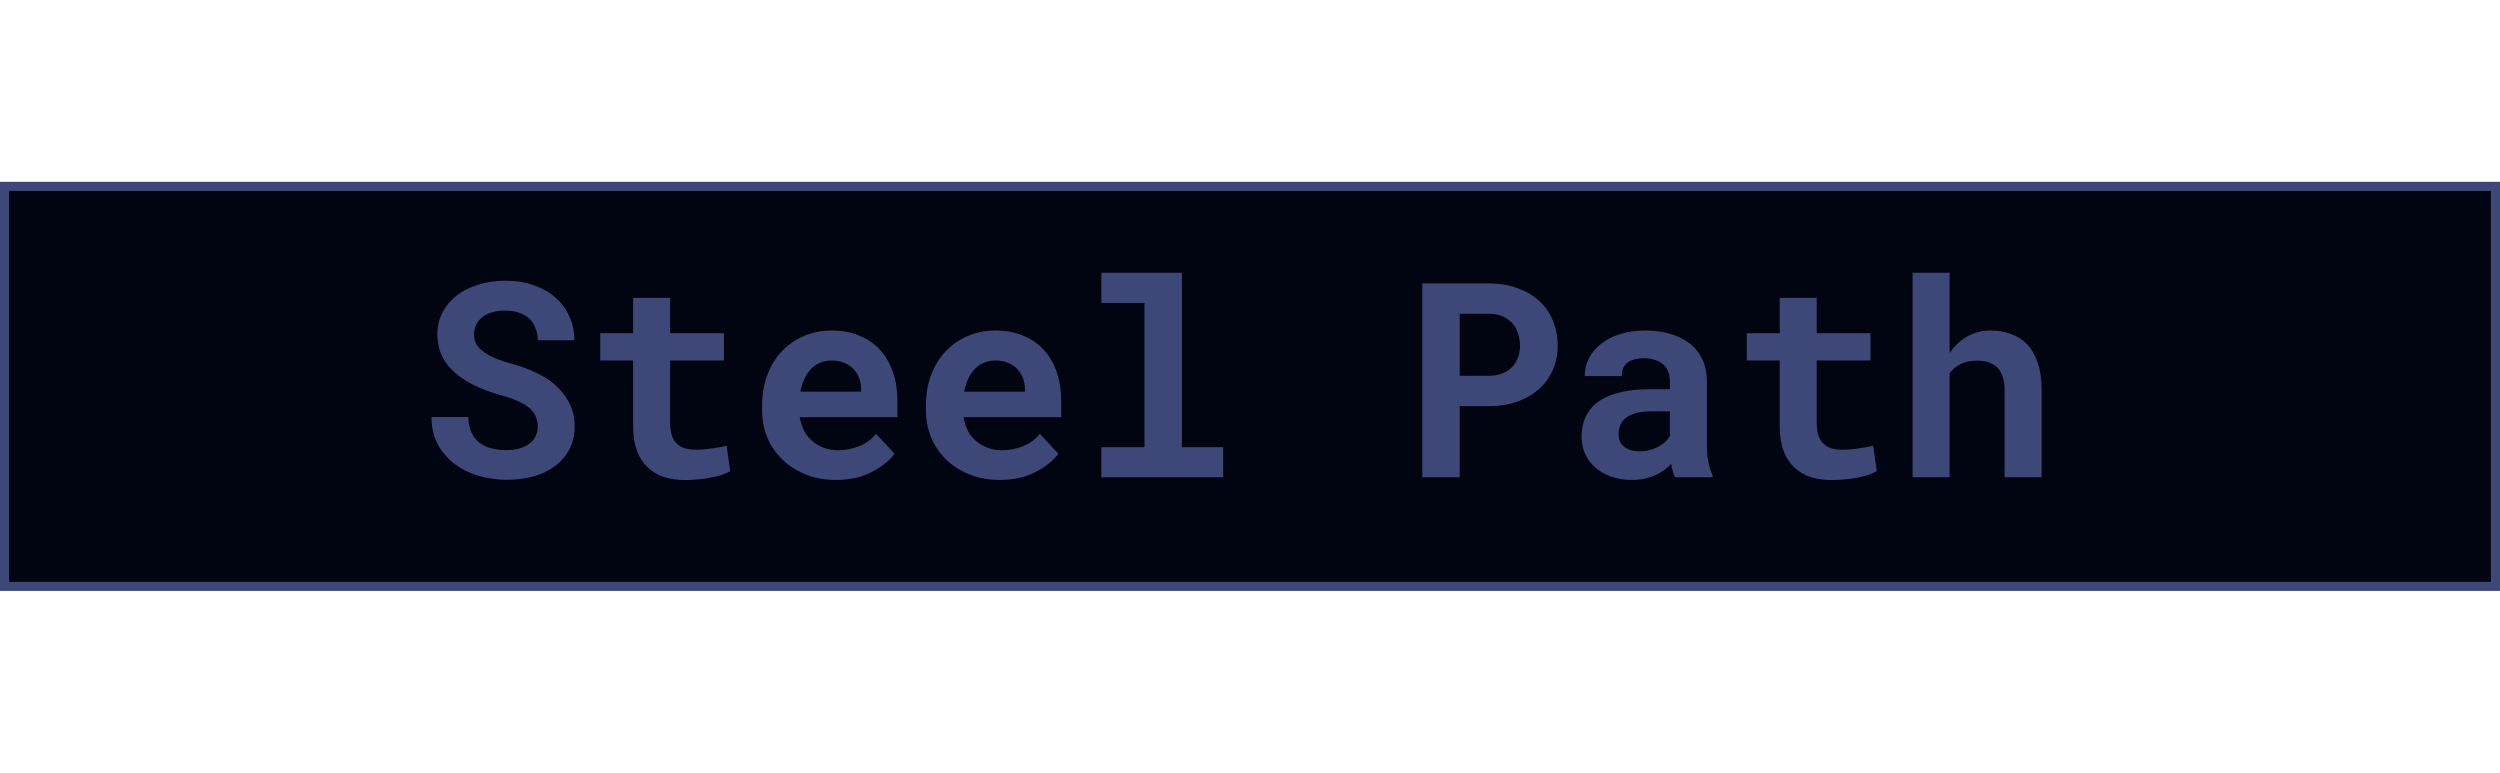 <svg width="110" height="34" viewBox="0 0 110 34" fill="none" xmlns="http://www.w3.org/2000/svg">
<path d="M109.8 8.2V25.8H0.2V8.2H109.8Z" fill="#010411" stroke="#3D4879" stroke-width="0.4"/>
<path d="M23.662 18.773C23.662 18.621 23.635 18.479 23.58 18.346C23.529 18.213 23.441 18.088 23.316 17.971C23.188 17.857 23.02 17.754 22.812 17.66C22.609 17.562 22.355 17.473 22.051 17.391C21.578 17.262 21.162 17.105 20.803 16.922C20.447 16.738 20.156 16.537 19.93 16.318C19.703 16.1 19.531 15.857 19.414 15.592C19.301 15.326 19.244 15.037 19.244 14.725C19.244 14.365 19.32 14.039 19.473 13.746C19.625 13.453 19.836 13.203 20.105 12.996C20.375 12.789 20.693 12.631 21.061 12.521C21.428 12.408 21.826 12.352 22.256 12.352C22.701 12.352 23.107 12.416 23.475 12.545C23.846 12.674 24.164 12.854 24.43 13.084C24.695 13.318 24.902 13.596 25.051 13.916C25.199 14.236 25.273 14.588 25.273 14.971H23.668C23.66 14.779 23.625 14.604 23.562 14.443C23.504 14.283 23.416 14.145 23.299 14.027C23.178 13.914 23.027 13.826 22.848 13.764C22.672 13.697 22.465 13.664 22.227 13.664C22.008 13.664 21.812 13.691 21.641 13.746C21.473 13.797 21.33 13.869 21.213 13.963C21.096 14.06 21.006 14.176 20.943 14.309C20.885 14.438 20.855 14.578 20.855 14.73C20.855 14.891 20.895 15.035 20.973 15.164C21.055 15.293 21.172 15.408 21.324 15.51C21.477 15.615 21.66 15.711 21.875 15.797C22.094 15.883 22.34 15.963 22.613 16.037C22.906 16.119 23.186 16.219 23.451 16.336C23.717 16.453 23.961 16.588 24.184 16.74C24.52 16.99 24.787 17.281 24.986 17.613C25.186 17.945 25.285 18.328 25.285 18.762C25.285 19.137 25.209 19.471 25.057 19.764C24.908 20.053 24.701 20.297 24.436 20.496C24.17 20.699 23.854 20.854 23.486 20.959C23.119 21.061 22.719 21.111 22.285 21.111C21.859 21.111 21.438 21.049 21.02 20.924C20.605 20.795 20.244 20.607 19.936 20.361C19.643 20.119 19.41 19.834 19.238 19.506C19.07 19.178 18.986 18.793 18.986 18.352H20.604C20.611 18.609 20.656 18.83 20.738 19.014C20.82 19.197 20.936 19.348 21.084 19.465C21.229 19.582 21.402 19.668 21.605 19.723C21.812 19.777 22.039 19.805 22.285 19.805C22.504 19.805 22.697 19.779 22.865 19.729C23.037 19.678 23.182 19.607 23.299 19.518C23.416 19.428 23.506 19.32 23.568 19.195C23.631 19.066 23.662 18.926 23.662 18.773ZM29.486 13.107V14.66H31.854V15.861H29.486V18.586C29.486 18.816 29.512 19.01 29.562 19.166C29.617 19.318 29.693 19.439 29.791 19.529C29.889 19.623 30.006 19.689 30.143 19.729C30.283 19.768 30.439 19.787 30.611 19.787C30.736 19.787 30.863 19.781 30.992 19.77C31.125 19.758 31.252 19.742 31.373 19.723C31.49 19.707 31.6 19.689 31.701 19.67C31.807 19.65 31.896 19.631 31.971 19.611L32.129 20.73C32.016 20.797 31.883 20.855 31.73 20.906C31.578 20.953 31.416 20.992 31.244 21.023C31.072 21.055 30.893 21.078 30.705 21.094C30.521 21.113 30.34 21.123 30.16 21.123C29.812 21.123 29.496 21.078 29.211 20.988C28.93 20.895 28.689 20.75 28.49 20.555C28.287 20.363 28.131 20.119 28.021 19.822C27.912 19.521 27.857 19.162 27.857 18.744V15.861H26.41V14.66H27.857V13.107H29.486ZM36.781 21.117C36.293 21.117 35.85 21.037 35.451 20.877C35.053 20.717 34.711 20.498 34.426 20.221C34.141 19.947 33.92 19.625 33.764 19.254C33.611 18.879 33.535 18.479 33.535 18.053V17.818C33.535 17.334 33.611 16.893 33.764 16.494C33.916 16.092 34.129 15.746 34.402 15.457C34.676 15.168 35 14.943 35.375 14.783C35.75 14.623 36.158 14.543 36.6 14.543C37.057 14.543 37.463 14.619 37.818 14.771C38.178 14.92 38.482 15.131 38.732 15.404C38.978 15.678 39.166 16.008 39.295 16.395C39.424 16.777 39.488 17.201 39.488 17.666V18.357H35.188V18.375C35.242 18.629 35.312 18.834 35.398 18.99C35.484 19.143 35.6 19.281 35.744 19.406C35.893 19.535 36.062 19.635 36.254 19.705C36.445 19.775 36.654 19.811 36.881 19.811C37.201 19.811 37.512 19.75 37.812 19.629C38.113 19.508 38.357 19.326 38.545 19.084L39.359 19.963C39.152 20.256 38.824 20.521 38.375 20.76C37.926 20.998 37.395 21.117 36.781 21.117ZM36.588 15.861C36.404 15.861 36.236 15.895 36.084 15.961C35.932 16.023 35.799 16.115 35.685 16.236C35.568 16.357 35.471 16.502 35.393 16.67C35.315 16.838 35.256 17.025 35.217 17.232H37.889V17.104C37.889 16.932 37.857 16.77 37.795 16.617C37.732 16.465 37.647 16.332 37.537 16.219C37.428 16.109 37.293 16.023 37.133 15.961C36.977 15.895 36.795 15.861 36.588 15.861ZM43.988 21.117C43.5 21.117 43.057 21.037 42.658 20.877C42.26 20.717 41.918 20.498 41.633 20.221C41.348 19.947 41.127 19.625 40.971 19.254C40.818 18.879 40.742 18.479 40.742 18.053V17.818C40.742 17.334 40.818 16.893 40.971 16.494C41.123 16.092 41.336 15.746 41.609 15.457C41.883 15.168 42.207 14.943 42.582 14.783C42.957 14.623 43.365 14.543 43.807 14.543C44.264 14.543 44.67 14.619 45.025 14.771C45.385 14.92 45.69 15.131 45.94 15.404C46.185 15.678 46.373 16.008 46.502 16.395C46.631 16.777 46.695 17.201 46.695 17.666V18.357H42.395V18.375C42.449 18.629 42.52 18.834 42.605 18.99C42.691 19.143 42.807 19.281 42.951 19.406C43.1 19.535 43.27 19.635 43.461 19.705C43.652 19.775 43.861 19.811 44.088 19.811C44.408 19.811 44.719 19.75 45.02 19.629C45.32 19.508 45.565 19.326 45.752 19.084L46.566 19.963C46.359 20.256 46.031 20.521 45.582 20.76C45.133 20.998 44.602 21.117 43.988 21.117ZM43.795 15.861C43.611 15.861 43.443 15.895 43.291 15.961C43.139 16.023 43.006 16.115 42.893 16.236C42.775 16.357 42.678 16.502 42.6 16.67C42.522 16.838 42.463 17.025 42.424 17.232H45.096V17.104C45.096 16.932 45.065 16.77 45.002 16.617C44.94 16.465 44.853 16.332 44.744 16.219C44.635 16.109 44.5 16.023 44.34 15.961C44.184 15.895 44.002 15.861 43.795 15.861ZM48.459 12H52.004V19.676H53.82V21H48.459V19.676H50.357V13.33H48.459V12ZM64.227 17.871V21H62.58V12.469H65.498C65.963 12.469 66.383 12.537 66.758 12.674C67.133 12.807 67.453 12.992 67.719 13.23C67.981 13.473 68.182 13.762 68.322 14.098C68.467 14.434 68.539 14.807 68.539 15.217C68.539 15.6 68.467 15.953 68.322 16.277C68.182 16.602 67.981 16.881 67.719 17.115C67.453 17.354 67.133 17.539 66.758 17.672C66.383 17.805 65.963 17.871 65.498 17.871H64.227ZM64.227 16.535H65.498C65.732 16.535 65.936 16.5 66.107 16.43C66.279 16.359 66.424 16.264 66.541 16.143C66.654 16.021 66.738 15.883 66.793 15.727C66.852 15.566 66.881 15.4 66.881 15.229C66.881 15.029 66.852 14.844 66.793 14.672C66.738 14.5 66.654 14.35 66.541 14.221C66.424 14.092 66.279 13.99 66.107 13.916C65.936 13.842 65.732 13.805 65.498 13.805H64.227V16.535ZM73.701 21C73.662 20.922 73.629 20.832 73.602 20.73C73.574 20.629 73.551 20.521 73.531 20.408C73.441 20.506 73.338 20.598 73.221 20.684C73.103 20.77 72.975 20.844 72.834 20.906C72.689 20.973 72.531 21.023 72.359 21.059C72.188 21.098 72.002 21.117 71.803 21.117C71.478 21.117 71.18 21.07 70.906 20.977C70.637 20.883 70.404 20.752 70.209 20.584C70.014 20.416 69.861 20.217 69.752 19.986C69.643 19.752 69.588 19.498 69.588 19.225C69.588 18.873 69.656 18.562 69.793 18.293C69.93 18.02 70.135 17.795 70.408 17.619C70.654 17.459 70.957 17.338 71.316 17.256C71.68 17.17 72.096 17.127 72.564 17.127H73.473V16.752C73.473 16.604 73.449 16.471 73.402 16.354C73.356 16.232 73.285 16.129 73.191 16.043C73.094 15.953 72.971 15.885 72.822 15.838C72.678 15.787 72.508 15.762 72.312 15.762C72.141 15.762 71.992 15.783 71.867 15.826C71.742 15.865 71.641 15.922 71.562 15.996C71.492 16.062 71.439 16.143 71.404 16.236C71.373 16.33 71.357 16.434 71.357 16.547H69.728C69.728 16.277 69.787 16.021 69.904 15.779C70.025 15.537 70.201 15.324 70.432 15.141C70.658 14.957 70.936 14.812 71.264 14.707C71.596 14.598 71.975 14.543 72.4 14.543C72.783 14.543 73.139 14.59 73.467 14.684C73.799 14.777 74.086 14.916 74.328 15.1C74.57 15.283 74.76 15.516 74.897 15.797C75.033 16.074 75.102 16.396 75.102 16.764V19.482C75.102 19.822 75.123 20.104 75.166 20.326C75.209 20.549 75.272 20.74 75.353 20.9V21H73.701ZM72.148 19.857C72.312 19.857 72.465 19.838 72.606 19.799C72.746 19.76 72.873 19.709 72.986 19.646C73.1 19.584 73.197 19.514 73.279 19.436C73.361 19.354 73.426 19.271 73.473 19.189V18.1H72.641C72.387 18.1 72.17 18.125 71.99 18.176C71.811 18.223 71.664 18.289 71.551 18.375C71.438 18.465 71.353 18.572 71.299 18.697C71.244 18.818 71.217 18.951 71.217 19.096C71.217 19.209 71.236 19.314 71.275 19.412C71.318 19.506 71.379 19.586 71.457 19.652C71.535 19.715 71.631 19.766 71.744 19.805C71.861 19.84 71.996 19.857 72.148 19.857ZM79.936 13.107V14.66H82.303V15.861H79.936V18.586C79.936 18.816 79.961 19.01 80.012 19.166C80.066 19.318 80.143 19.439 80.24 19.529C80.338 19.623 80.455 19.689 80.592 19.729C80.732 19.768 80.889 19.787 81.061 19.787C81.186 19.787 81.312 19.781 81.441 19.77C81.574 19.758 81.701 19.742 81.822 19.723C81.939 19.707 82.049 19.689 82.15 19.67C82.256 19.65 82.346 19.631 82.42 19.611L82.578 20.73C82.465 20.797 82.332 20.855 82.18 20.906C82.027 20.953 81.865 20.992 81.693 21.023C81.522 21.055 81.342 21.078 81.154 21.094C80.971 21.113 80.789 21.123 80.609 21.123C80.262 21.123 79.945 21.078 79.66 20.988C79.379 20.895 79.139 20.75 78.939 20.555C78.736 20.363 78.58 20.119 78.471 19.822C78.361 19.521 78.307 19.162 78.307 18.744V15.861H76.859V14.66H78.307V13.107H79.936ZM85.783 15.533C85.865 15.412 85.955 15.301 86.053 15.199C86.154 15.094 86.26 15.002 86.369 14.924C86.537 14.803 86.723 14.709 86.926 14.643C87.129 14.576 87.344 14.543 87.57 14.543C87.902 14.543 88.207 14.594 88.484 14.695C88.762 14.793 89 14.947 89.199 15.158C89.398 15.369 89.553 15.641 89.662 15.973C89.775 16.301 89.832 16.697 89.832 17.162V21H88.203V17.15C88.203 16.924 88.174 16.729 88.115 16.564C88.061 16.4 87.981 16.268 87.875 16.166C87.769 16.064 87.643 15.99 87.494 15.943C87.346 15.893 87.178 15.867 86.99 15.867C86.846 15.867 86.711 15.881 86.586 15.908C86.461 15.935 86.348 15.977 86.246 16.031C86.152 16.078 86.066 16.135 85.988 16.201C85.914 16.268 85.846 16.342 85.783 16.424V21H84.154V12H85.783V15.533Z" fill="#3D4879"/>
</svg>
